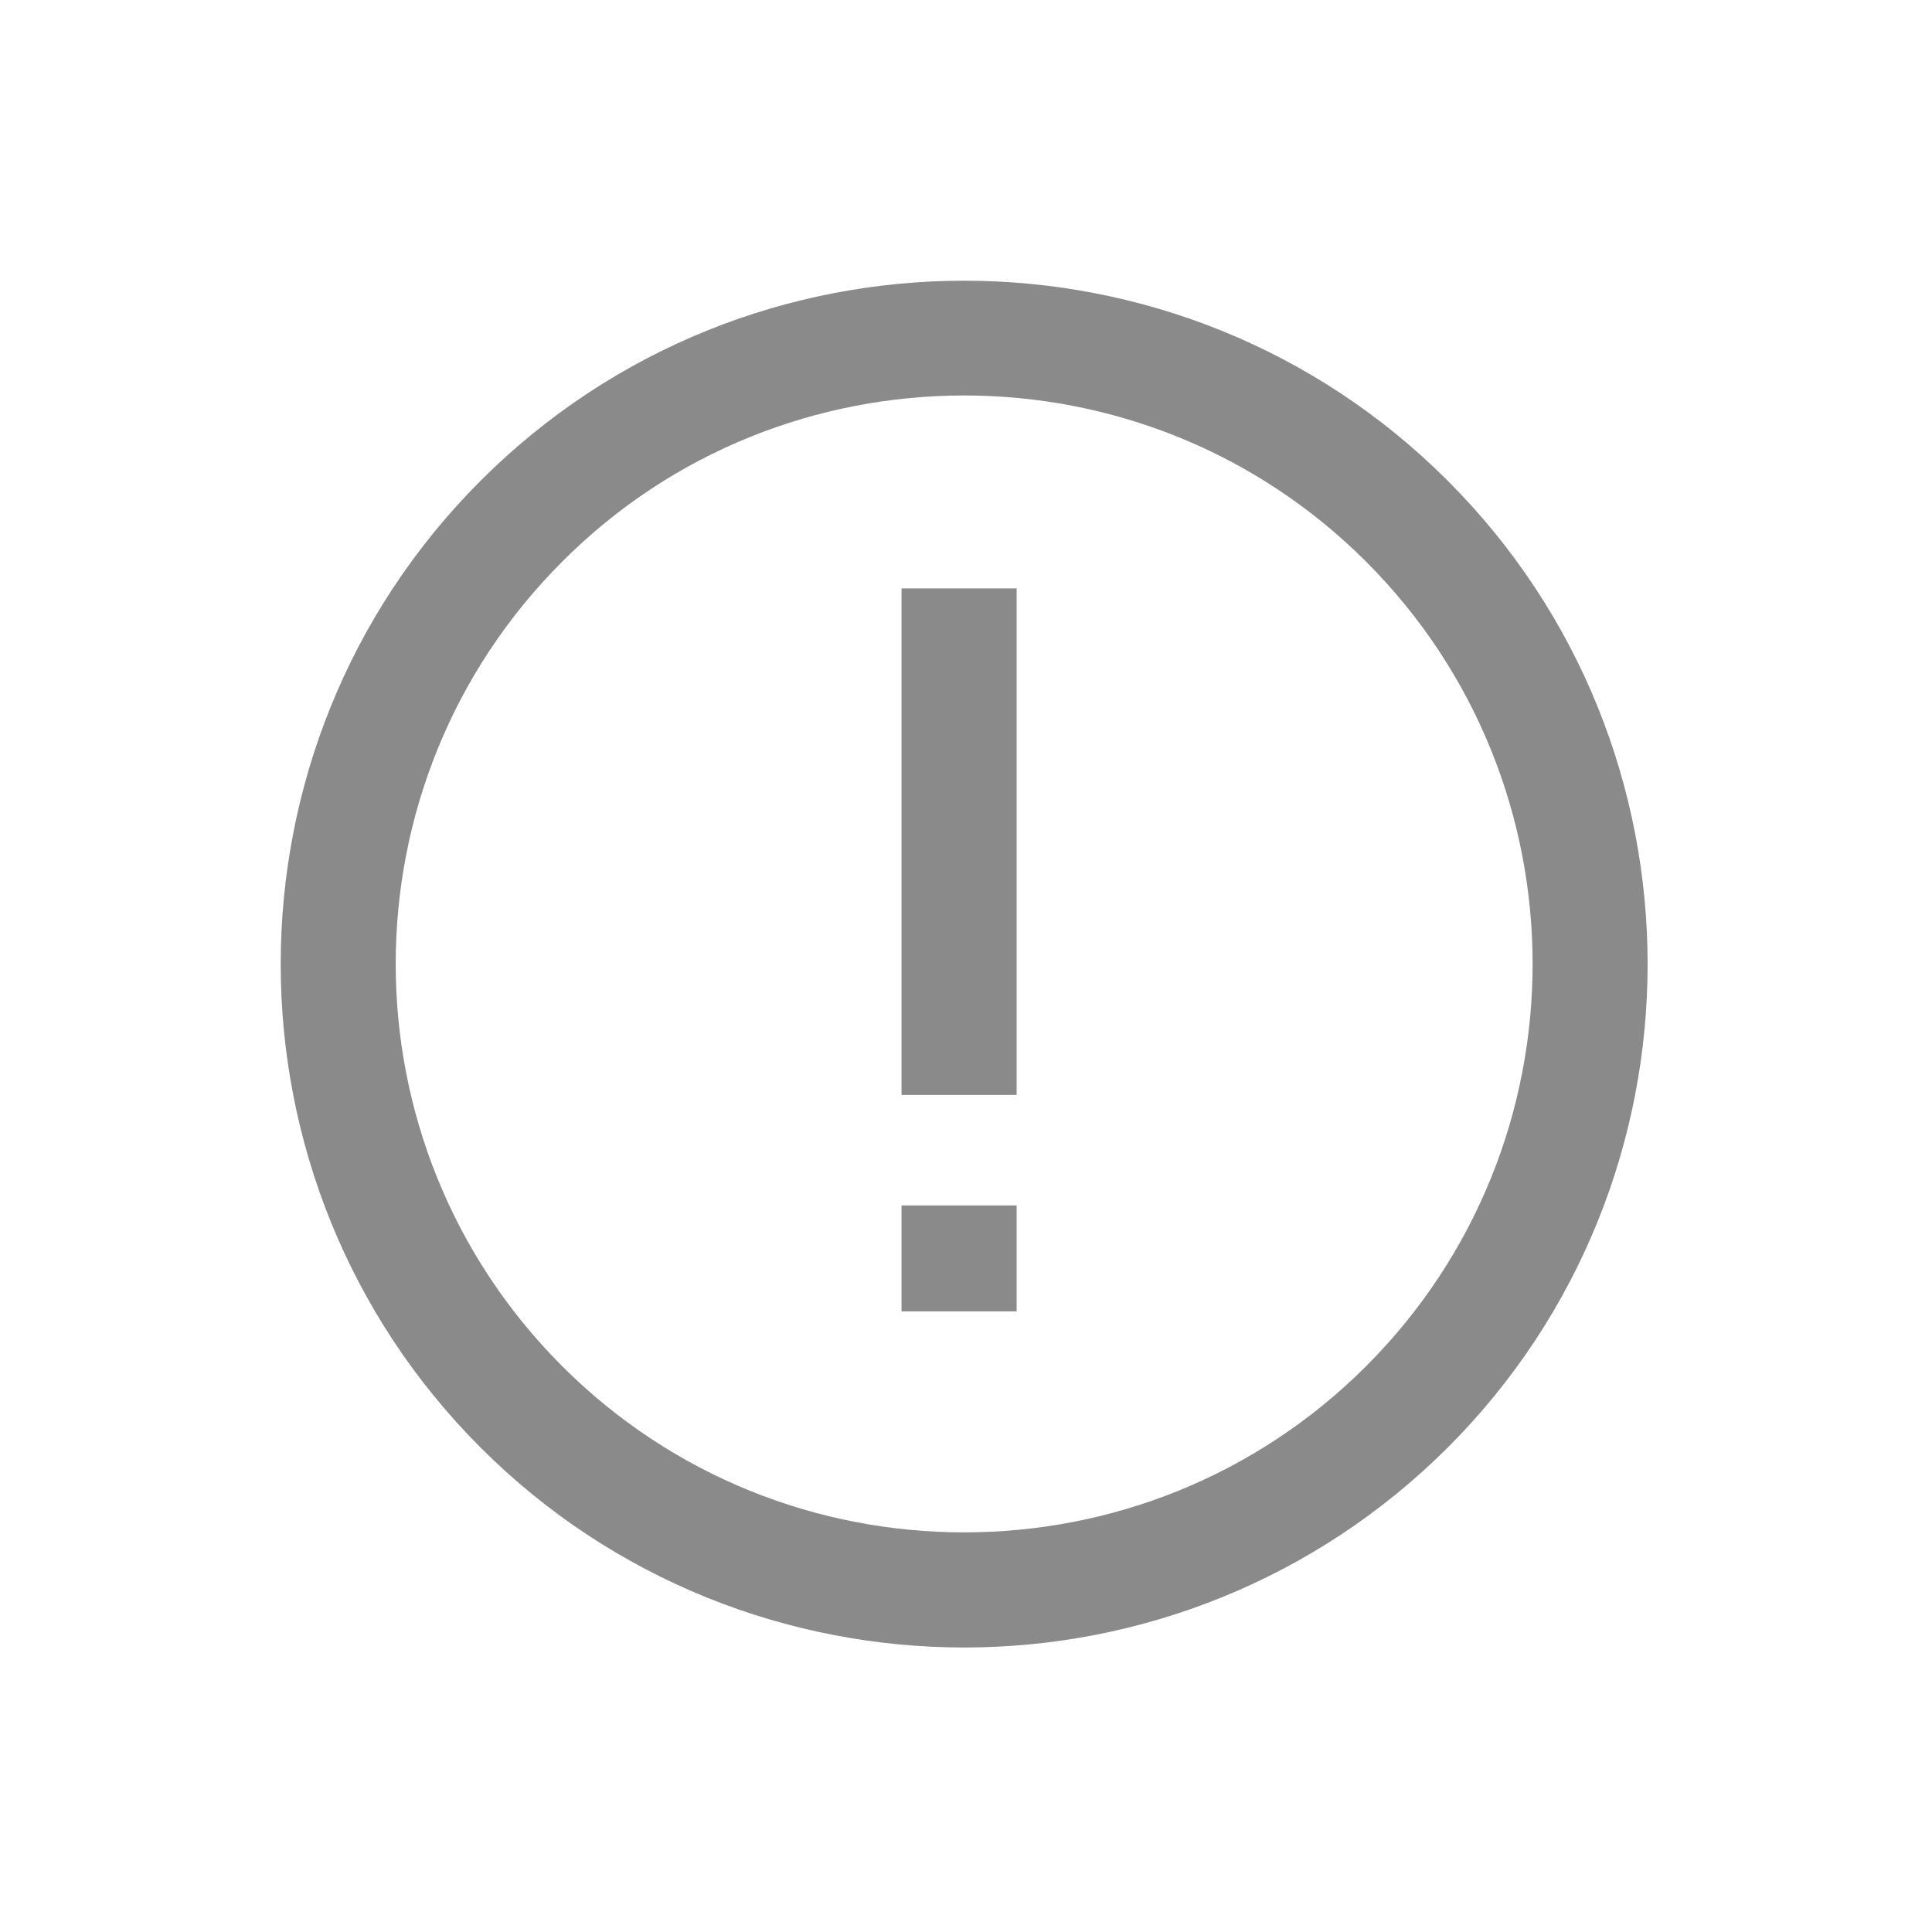 <svg t="1733316535890" class="icon" viewBox="0 0 1024 1024" version="1.1" xmlns="http://www.w3.org/2000/svg" p-id="4293" width="24" height="24"><path d="M511.024 873.209c-92.743 0-185.73-35.389-256.263-105.922-141.311-141.311-141.311-371.216 0-512.527 141.311-141.311 371.216-141.311 512.527 0 141.311 141.311 141.311 371.216 0 512.527-70.777 70.533-163.52 105.922-256.263 105.922z m0-663.6c-77.123 0-154.49 29.287-213.065 88.106-117.637 117.637-117.637 308.736 0 426.373C356.778 782.907 433.901 812.194 511.024 812.194c77.123 0 154.246-29.287 213.065-88.106 117.637-117.637 117.637-308.736 0-426.373-58.819-58.819-135.942-88.106-213.065-88.106z" fill="#8a8a8a" p-id="4294"></path><path d="M477.832 311.871h61.015v268.466h-61.015zM477.832 638.911h61.015v56.134h-61.015z" fill="#8a8a8a" p-id="4295"></path></svg>